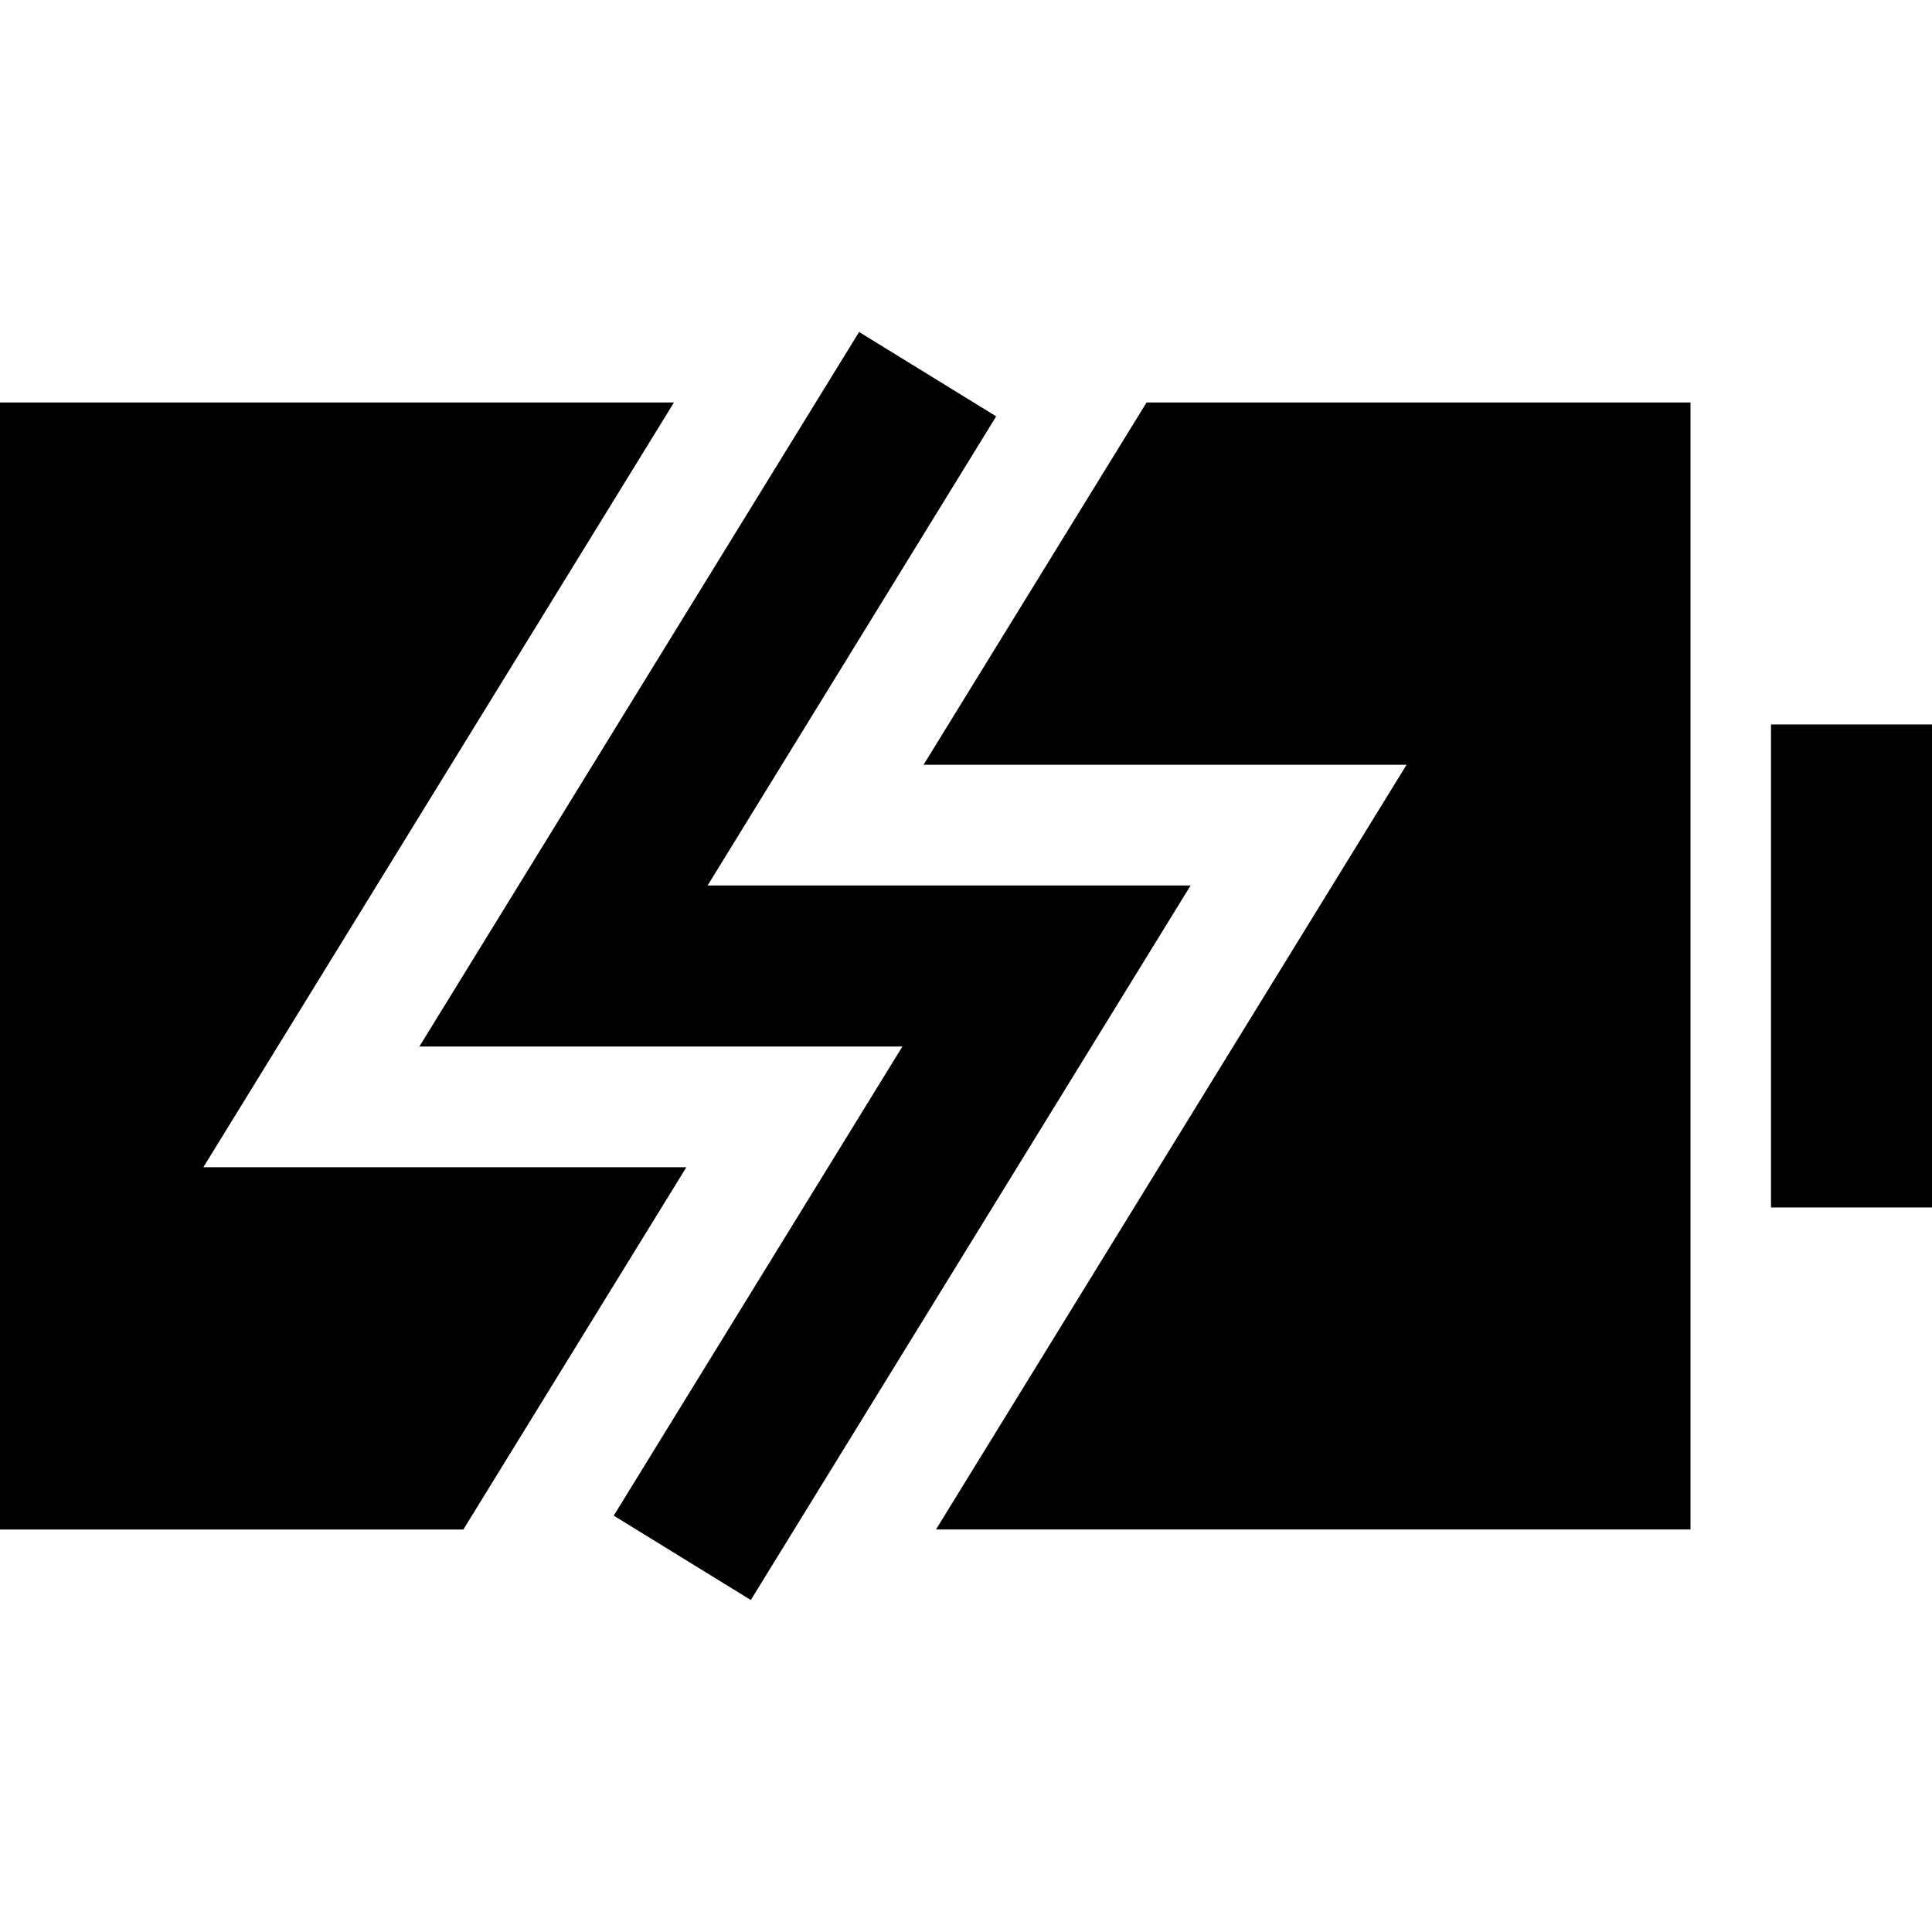 <svg xmlns="http://www.w3.org/2000/svg" width="1em" height="1em" viewBox="0 0 24 24"><path fill="currentColor" d="m12.375 5.172l-1.703-1.048L5.21 13h6l-3.586 5.828l1.703 1.048L14.79 11h-6z"/><path fill="currentColor" d="M0 5h8.372l-5.846 9.5h6L5.756 19H0zm21 14h-9.373l5.846-9.5h-6l2.77-4.5H21zm3-10v6h-2V9z"/></svg>